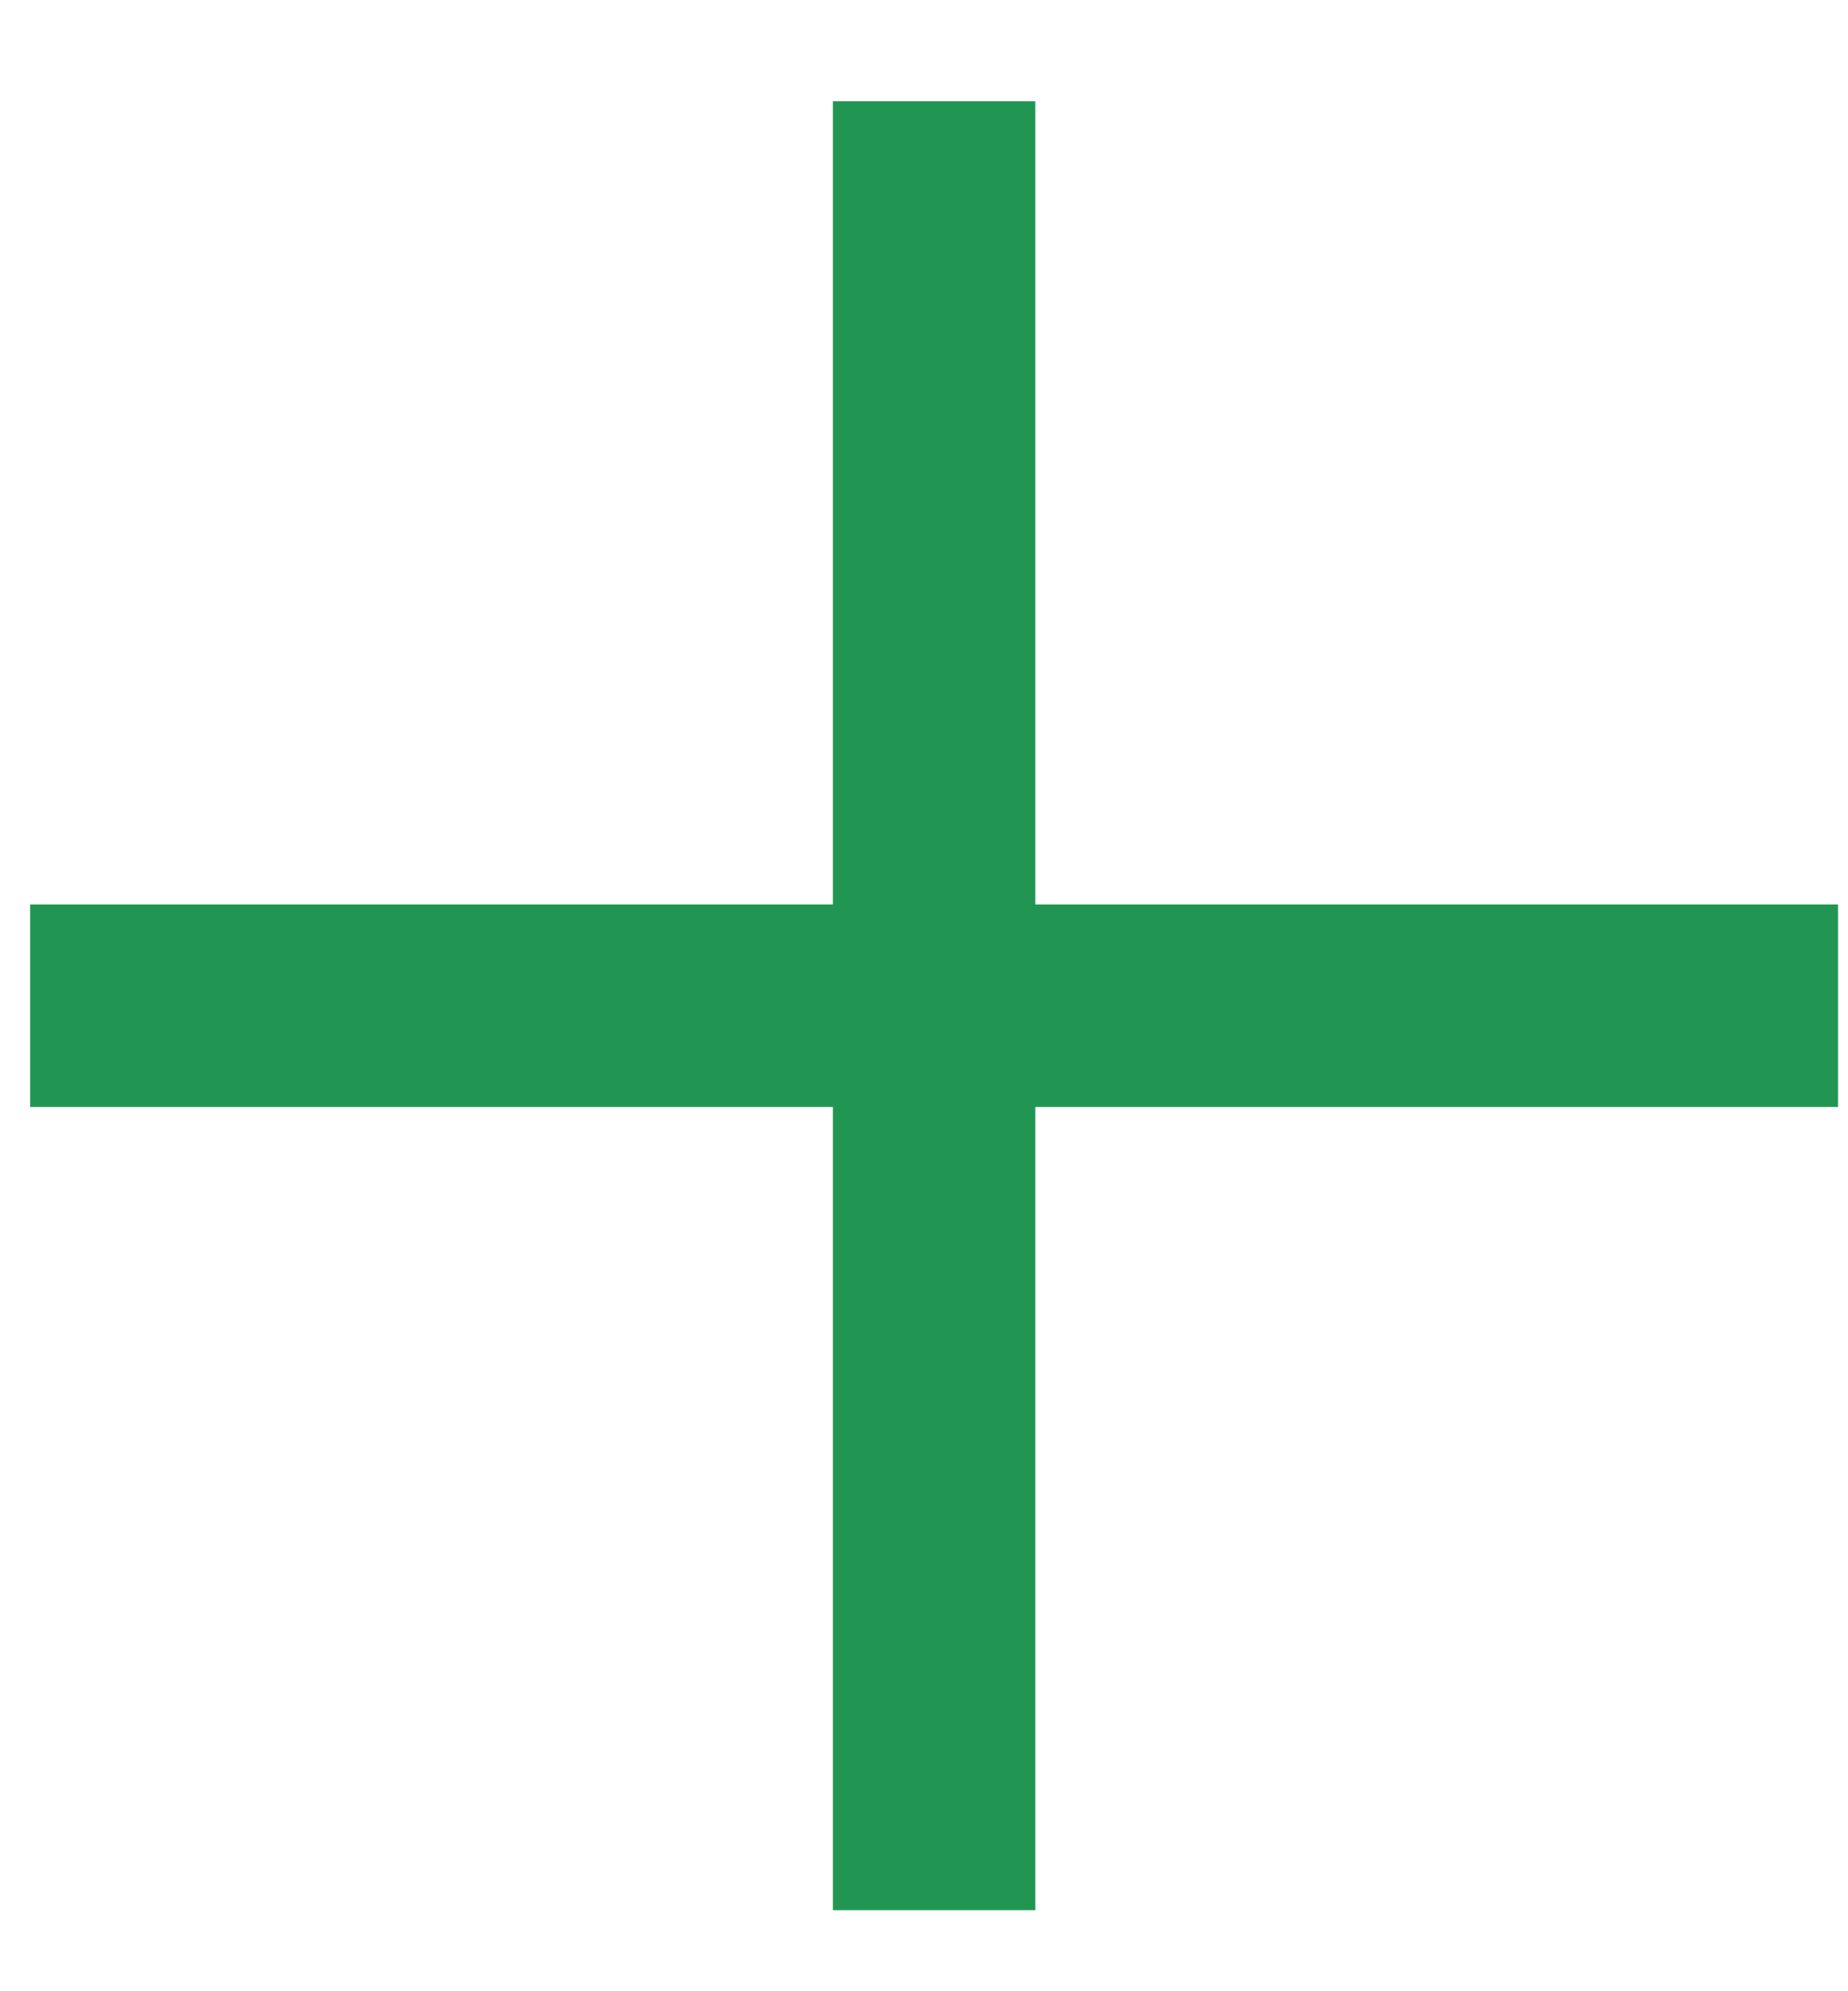 <svg width="13" height="14" viewBox="0 0 13 14" fill="none" xmlns="http://www.w3.org/2000/svg">
<path d="M7.283 0.712L5.859 0.712L5.859 6.359L0.212 6.359V7.783L5.859 7.783L5.859 13.43L7.283 13.43L7.283 7.783L12.93 7.783V6.359L7.283 6.359L7.283 0.712Z" fill="#219653"/>
</svg>
